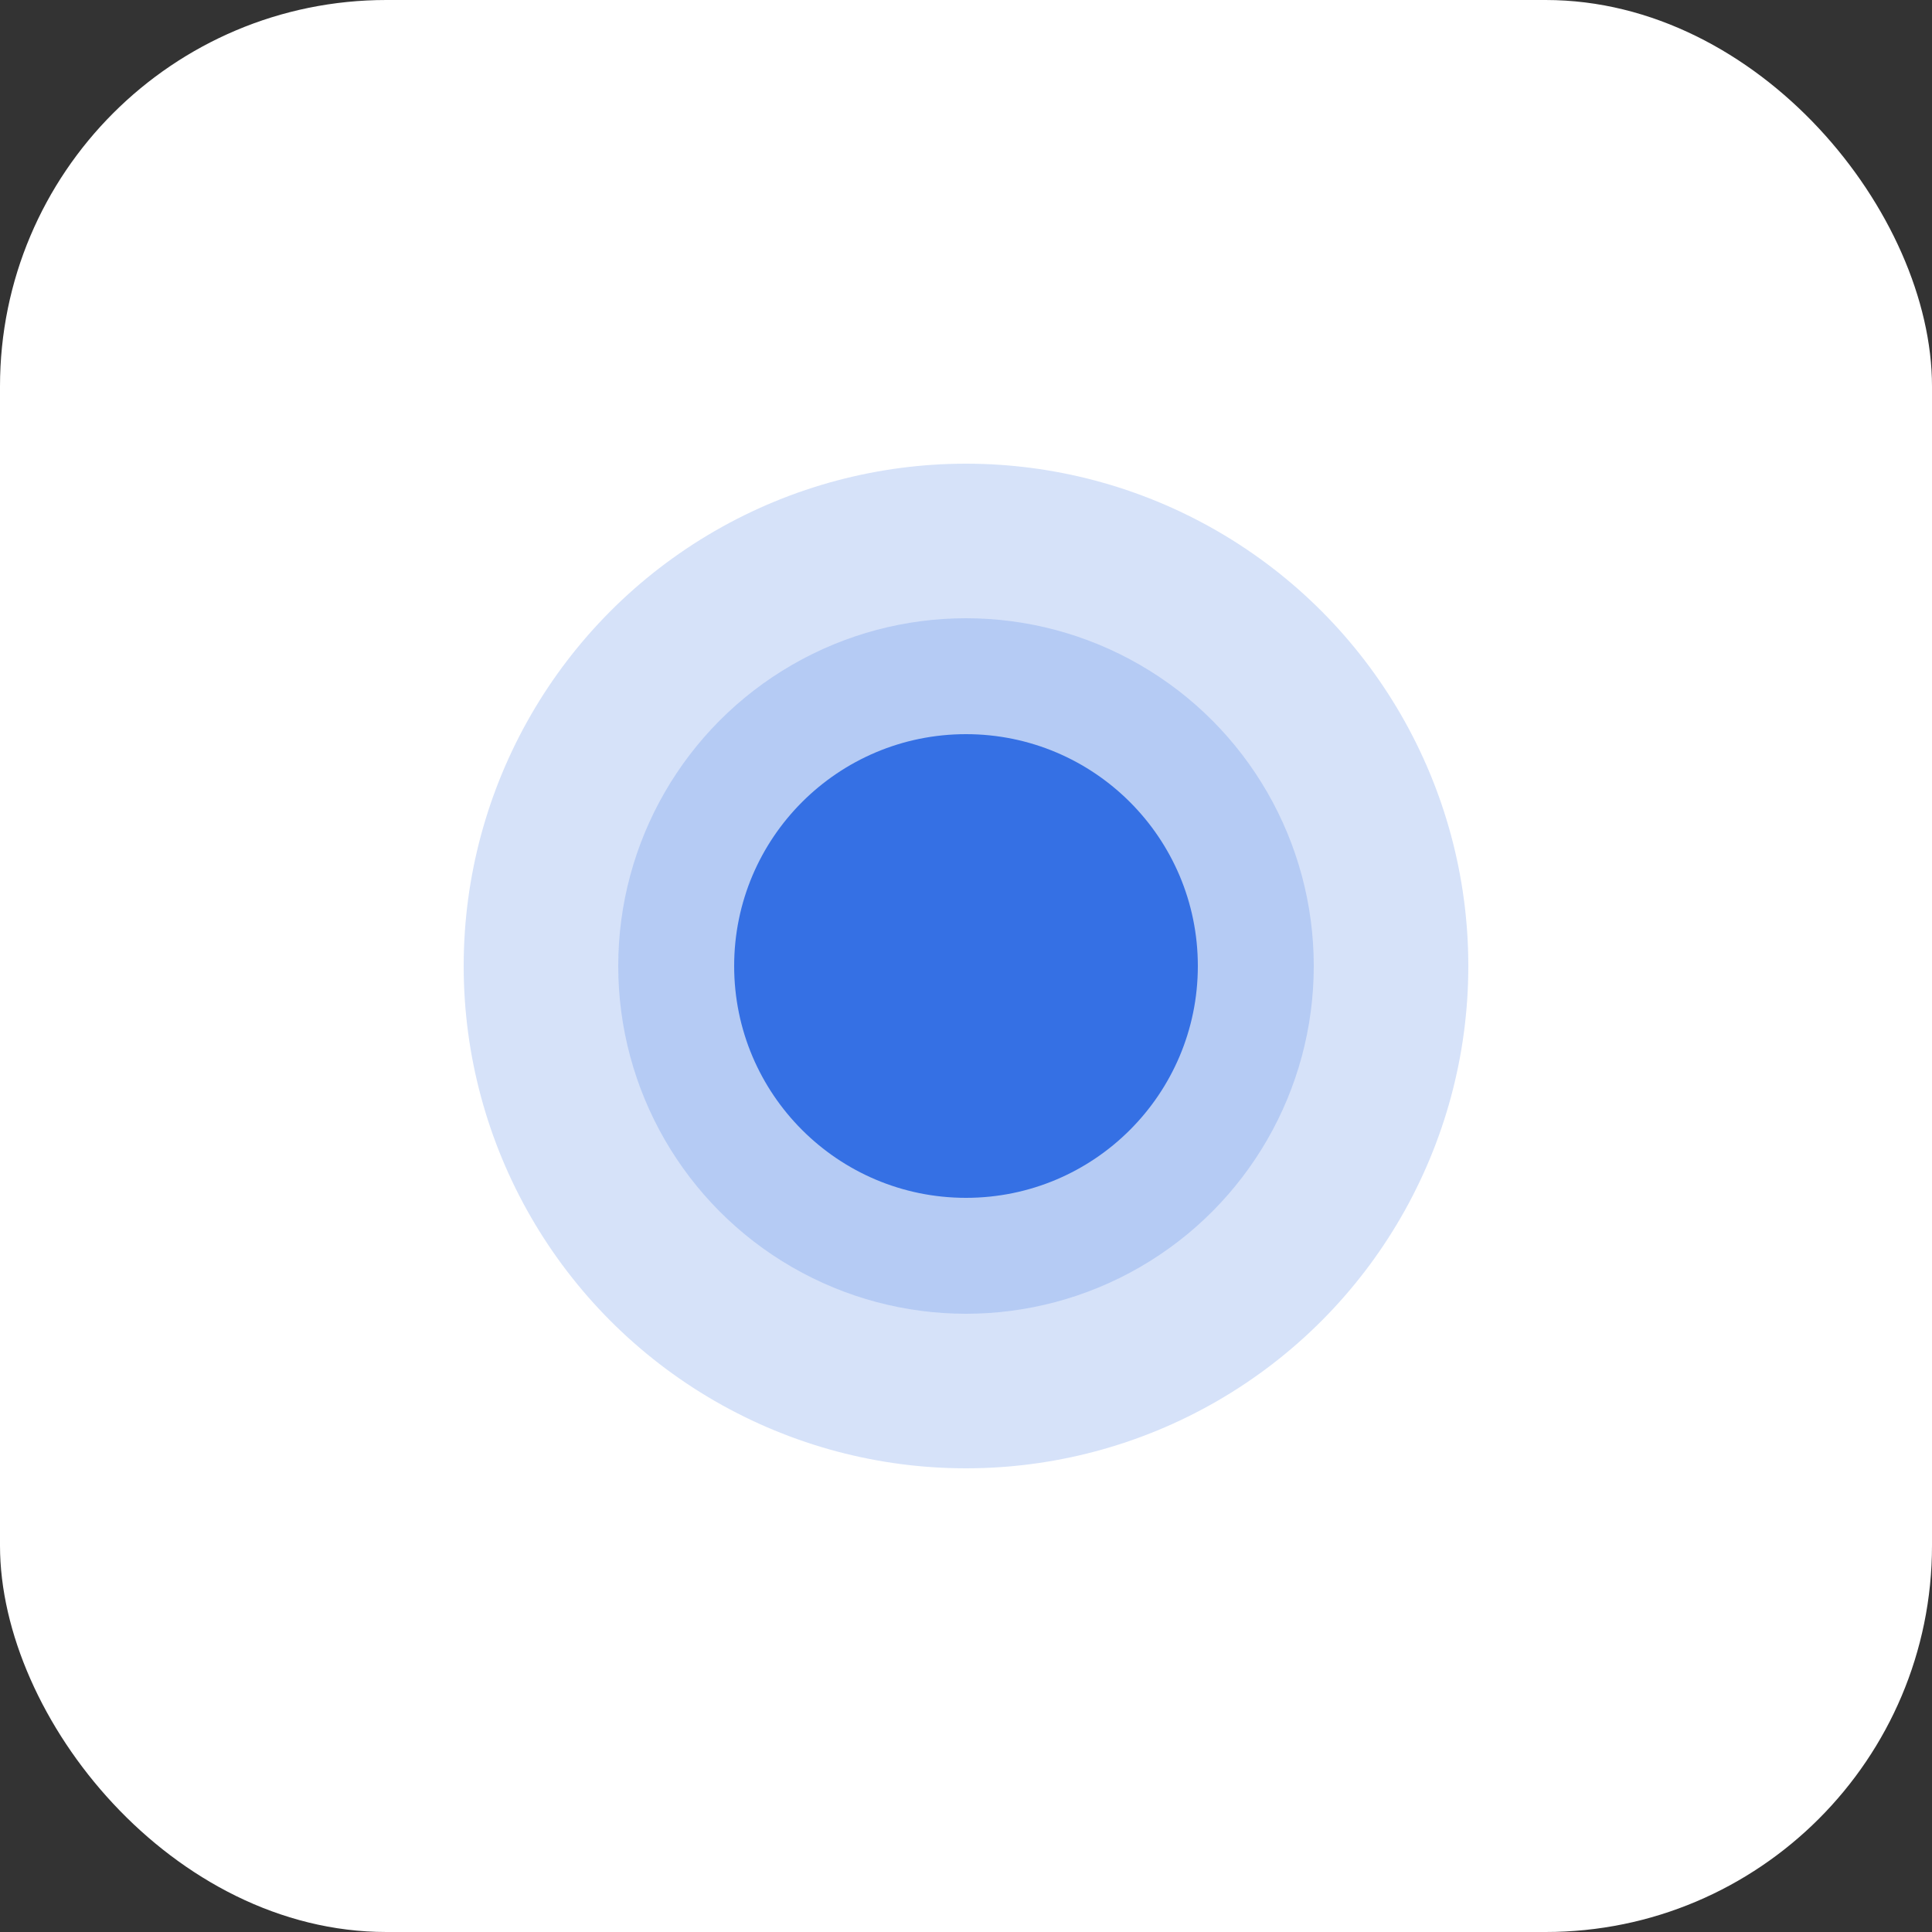 <?xml version="1.0" encoding="UTF-8"?>
<svg width="50px" height="50px" viewBox="0 0 50 50" version="1.1" xmlns="http://www.w3.org/2000/svg" xmlns:xlink="http://www.w3.org/1999/xlink">
    <rect x="0" y="0" width="50" height="50" fill="#333333" stroke="none"/>
    <!-- Generator: Sketch 61.2 (89653) - https://sketch.com -->
    <title>Group 9</title>
    <desc>Created with Sketch.</desc>
    <g id="Page-1" stroke="none" stroke-width="1" fill="none" fill-rule="evenodd">
        <g id="Docusaurus-Landing-Page" transform="translate(-564, -1477)">
            <g id="Group-9" transform="translate(564, 1477)">
                <rect id="Rectangle-Copy-18" fill="#FFFFFF" x="0" y="0" width="50" height="50" rx="10"></rect>
                <g id="Group-7" transform="translate(12, 12)" fill="#3570E4">
                    <circle id="Oval" opacity="0.2" cx="13" cy="13" r="13"></circle>
                    <circle id="Oval" opacity="0.2" cx="13" cy="13" r="9"></circle>
                    <circle id="Oval" cx="13" cy="13" r="6"></circle>
                </g>
            </g>
        </g>
    </g>
</svg>
